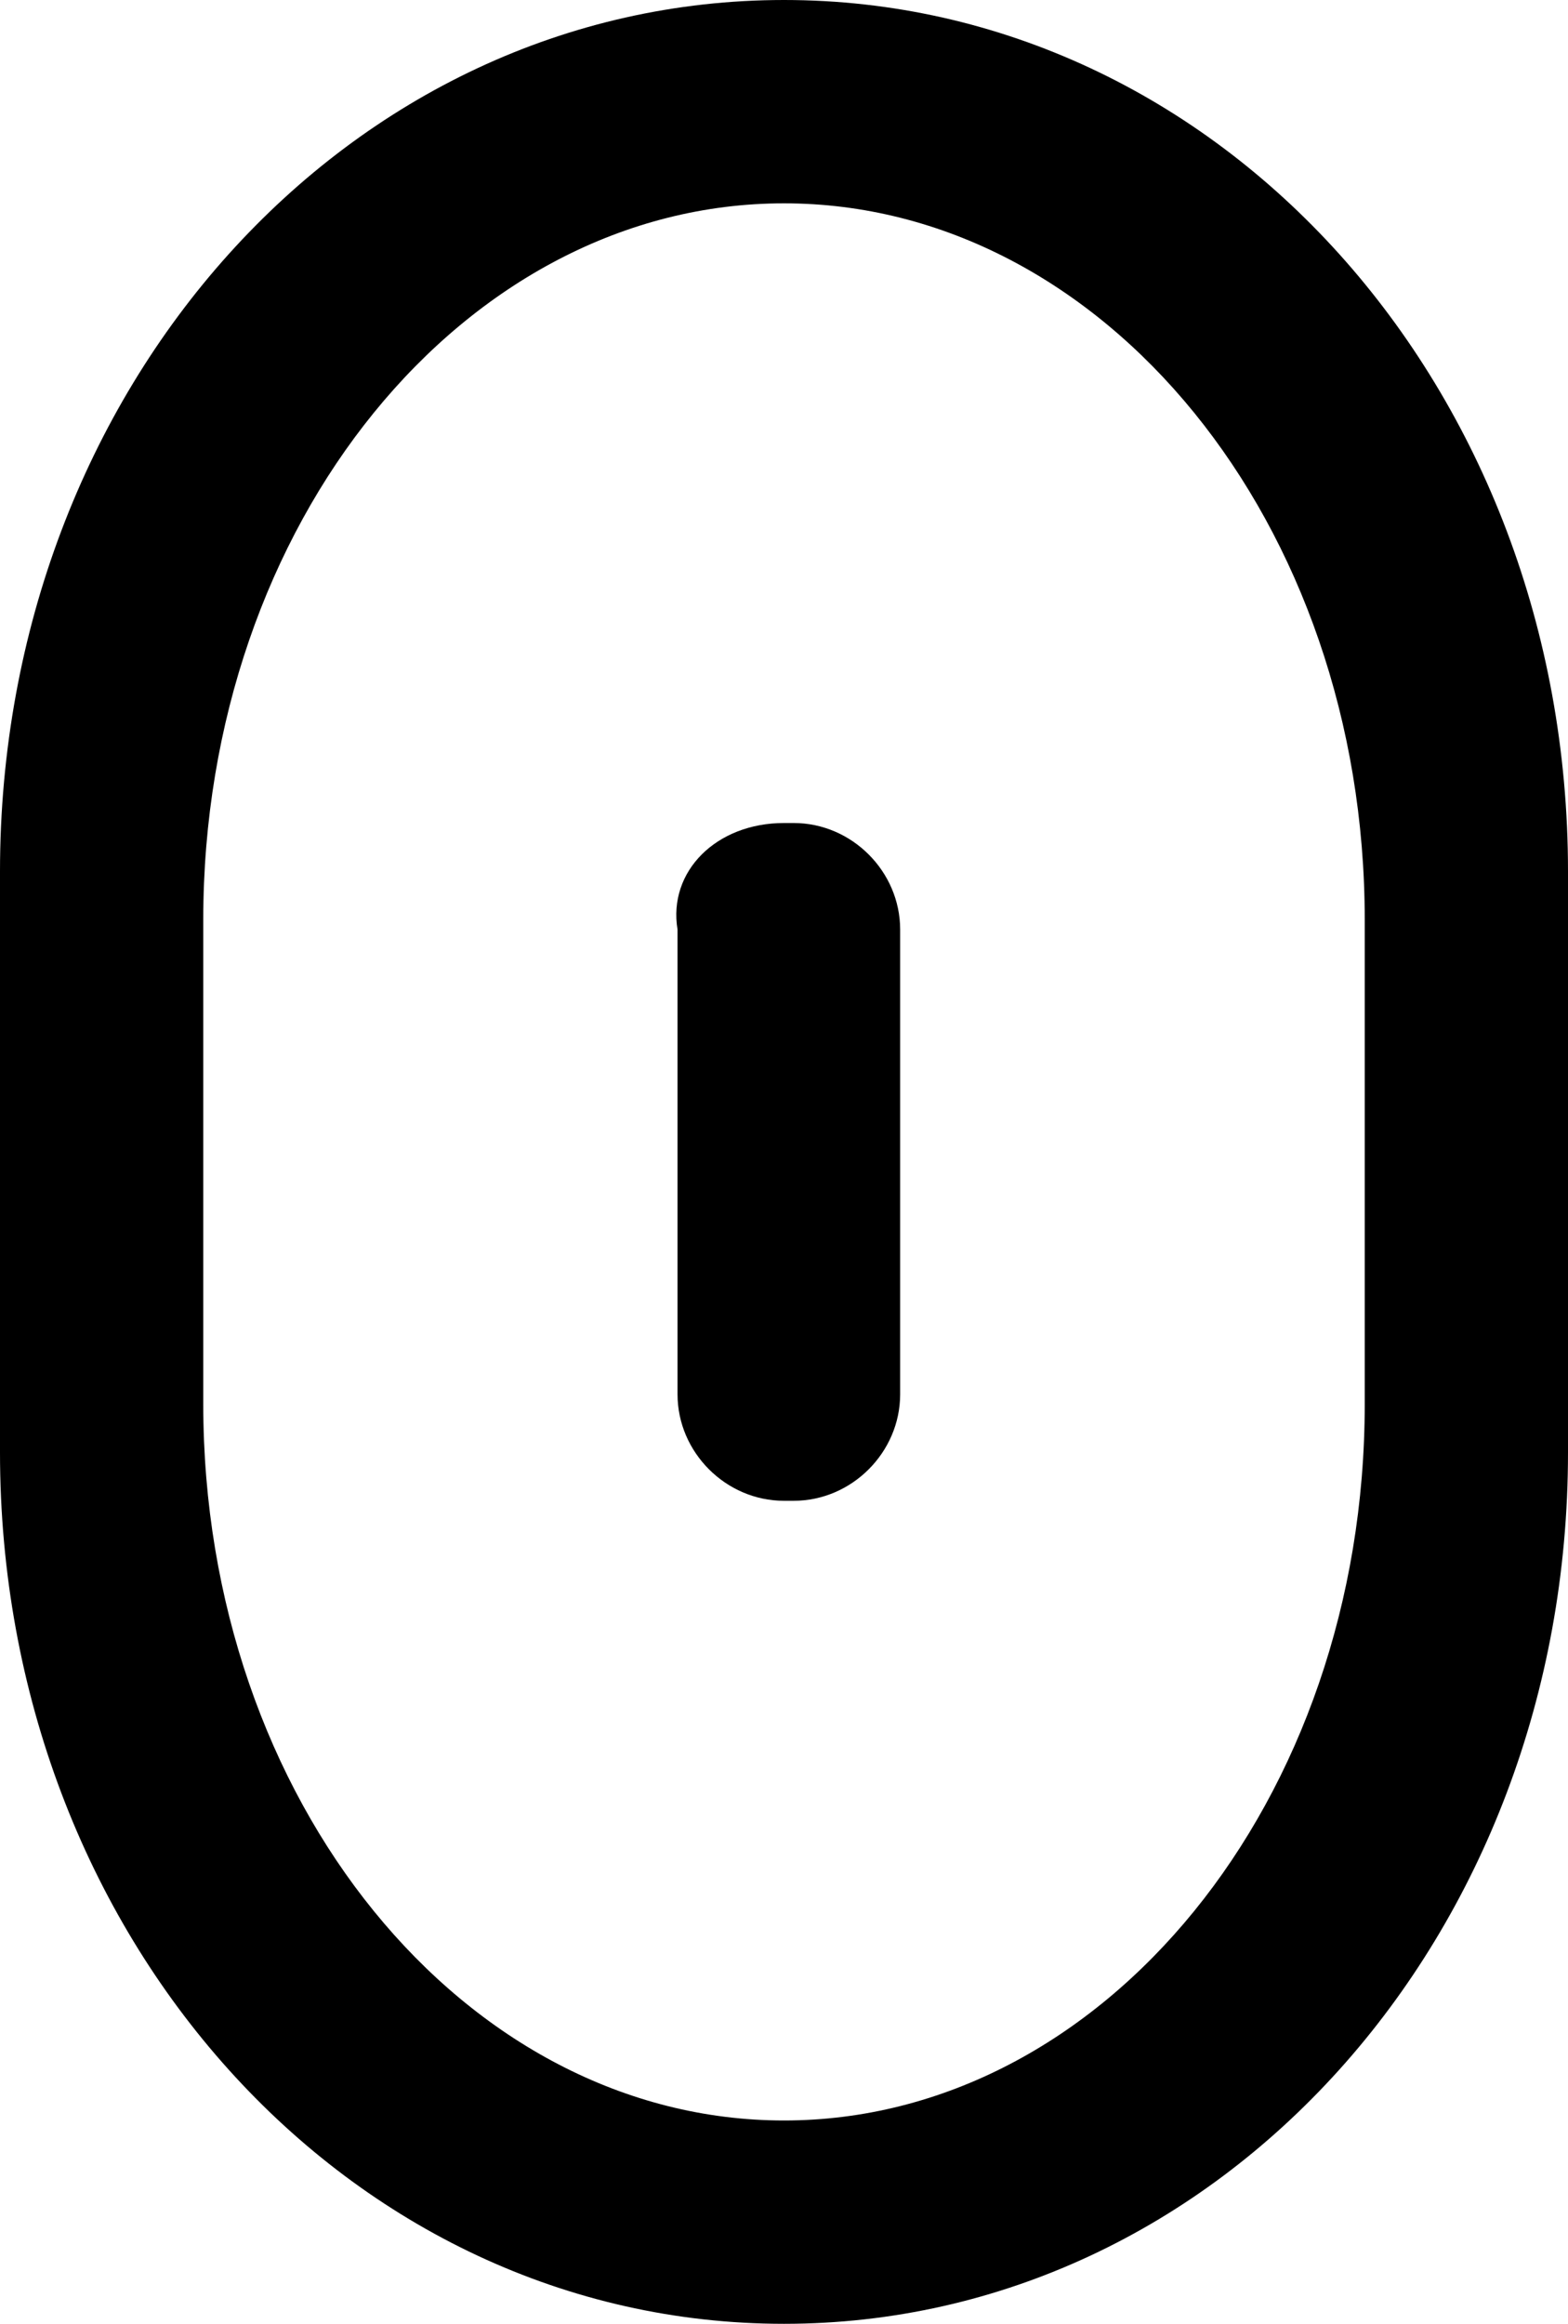 <?xml version="1.0" encoding="utf-8"?>
<!-- Generator: Adobe Illustrator 25.1.0, SVG Export Plug-In . SVG Version: 6.00 Build 0)  -->
<svg version="1.1" id="icon" xmlns="http://www.w3.org/2000/svg" xmlns:xlink="http://www.w3.org/1999/xlink" x="0px" y="0px"
	 viewBox="0 0 16.2 24" style="enable-background:new 0 0 16.2 24;" xml:space="preserve">
<path d="M8.1,0L8.1,0C3.6,0,0,4,0,9v6c0,5,3.6,9,8.1,9l0,0c4.5,0,8.1-4,8.1-9V9C16.2,4,12.6,0,8.1,0z M14.1,14.5
	c0,4.1-2.7,7.4-6,7.4l0,0c-3.3,0-6-3.3-6-7.4v-5c0-4.1,2.7-7.4,6-7.4l0,0c3.3,0,6,3.3,6,7.4V14.5z"/>
<path id="scroll-1" d="M8.1,8.5h0.1c0.6,0,1.1,0.5,1.1,1.1v4.8c0,0.6-0.5,1.1-1.1,1.1H8.1c-0.6,0-1.1-0.5-1.1-1.1V9.6C6.9,9,7.4,8.5,8.1,8.5z"/>
</svg>
